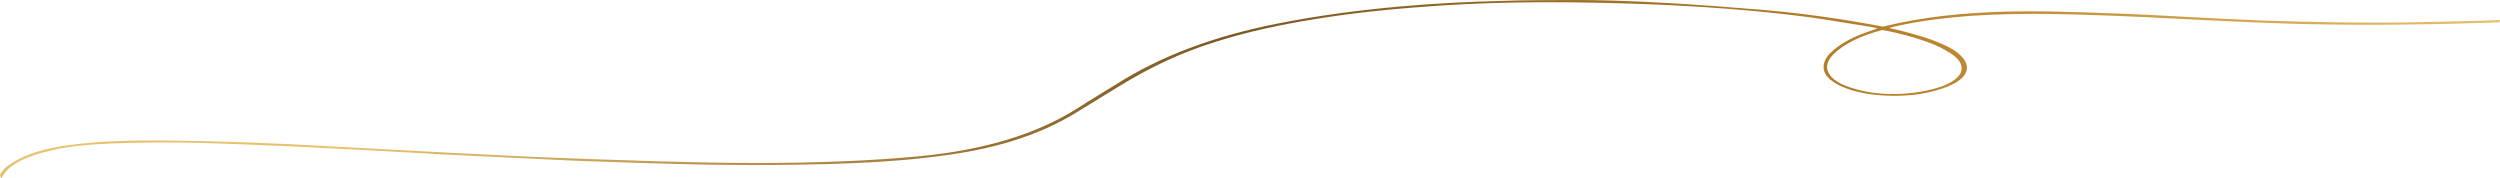<svg width="799" height="57" viewBox="0 0 799 57" fill="none" xmlns="http://www.w3.org/2000/svg">
<path d="M798.84 7.155C791.299 7.323 783.758 7.66 776.057 7.744C765.628 7.912 755.039 7.996 744.61 7.828C727.764 7.66 710.917 6.735 694.071 5.895C681.396 5.222 668.721 4.718 656.046 4.466C647.222 4.382 638.558 4.466 629.894 5.054C622.033 5.642 614.332 6.567 606.951 8.164C605.989 8.332 605.026 8.584 603.742 8.921C604.865 9.173 605.507 9.341 606.309 9.509C611.764 10.854 616.899 12.283 621.391 14.384C623.798 15.477 625.883 16.738 627.167 18.335C629.734 21.108 628.932 24.303 624.76 26.572C623.156 27.497 621.07 28.253 618.984 28.842C613.85 30.355 608.074 30.859 602.138 30.523C597.164 30.27 592.511 29.346 588.661 27.665C584.489 25.816 582.404 23.462 582.885 20.604C583.206 18.923 584.329 17.41 585.933 16.065C588.821 13.544 592.832 11.526 597.646 9.929C598.287 9.677 599.09 9.425 600.052 9.089C599.09 8.836 598.448 8.668 597.806 8.584C591.228 7.576 584.81 6.399 578.072 5.474C561.225 3.289 544.058 2.028 526.73 1.356C504.589 0.515 482.448 0.347 460.307 1.776C446.67 2.7 433.193 3.961 420.037 6.147C409.126 7.912 398.537 10.181 388.75 13.291C376.717 16.99 366.93 21.949 357.946 27.413C352.811 30.523 347.838 33.633 342.704 36.743C334.682 41.45 325.376 45.064 314.305 47.502C307.406 49.015 300.026 50.023 292.646 50.78C280.452 51.957 267.938 52.461 255.584 52.629C245.636 52.797 235.689 52.797 225.742 52.629C213.227 52.377 200.713 51.957 188.359 51.536C183.866 51.368 179.374 51.2 174.882 50.948C166.699 50.528 158.516 50.191 150.334 49.771C144.398 49.519 138.461 49.183 132.685 48.847C123.701 48.342 114.876 47.838 105.892 47.418C97.067 46.913 88.724 46.577 80.221 46.241C64.979 45.569 49.577 45.232 34.334 45.905C28.238 46.241 22.301 46.661 16.686 48.006C8.824 49.771 2.567 52.377 0.481 57C-0.16 56.243 -0.16 55.907 0.481 54.983C1.604 53.47 3.53 52.125 5.615 51.032C10.108 48.679 15.723 47.25 21.82 46.409C31.767 45.064 42.036 44.812 52.304 44.896C69.953 45.064 87.601 45.737 105.089 46.745C115.518 47.334 125.947 47.838 136.376 48.426C147.606 49.015 158.837 49.603 170.068 50.108C183.224 50.696 196.381 51.116 209.697 51.536C229.753 52.125 249.808 52.377 269.863 51.536C277.885 51.2 285.747 50.696 293.769 49.939C314.145 48.006 330.991 43.047 344.308 34.641C348.319 32.036 352.491 29.598 356.662 26.992C370.781 17.998 388.109 11.442 408.966 7.408C421.32 4.97 433.995 3.289 446.991 2.112C458.222 1.103 469.453 0.515 480.844 0.263C487.262 0.011 493.84 0.095 500.578 0.011C511.328 -0.073 521.917 0.347 532.667 0.935C542.775 1.524 552.882 2.28 562.99 3.121C571.975 3.877 580.639 4.97 589.303 6.315C593.474 6.987 597.646 7.744 601.817 8.5C602.138 8.416 602.619 8.332 602.94 8.248C608.716 6.819 614.973 5.811 621.231 5.054C633.103 3.709 644.976 3.457 657.009 3.709C664.871 3.877 672.572 4.129 680.434 4.466C686.53 4.718 692.627 5.054 698.724 5.39C706.906 5.811 714.929 6.231 723.111 6.567C738.674 7.071 754.237 7.408 769.96 7.155C775.896 7.071 781.993 6.903 787.93 6.735C791.62 6.651 795.31 6.567 799 6.399C798.84 6.735 798.84 6.987 798.84 7.155ZM585.933 17.41C584.489 18.839 583.687 20.436 584.008 22.117C584.489 24.639 587.217 26.572 591.228 27.917C597.485 30.018 604.224 30.523 611.283 29.682C614.492 29.262 617.54 28.674 620.428 27.665C627.809 24.975 629.092 20.772 623.477 17.074C622.354 16.401 621.231 15.729 619.947 15.057C615.615 12.955 607.593 10.602 601.496 9.593C595.079 11.358 589.463 13.796 585.933 17.41Z" fill="url(#paint0_linear_20_1926)"/>
<defs>
<linearGradient id="paint0_linear_20_1926" x1="795.977" y1="40.893" x2="6.85" y2="-25.449" gradientUnits="userSpaceOnUse">
<stop stop-color="#E7C16D"/>
<stop offset="0.24" stop-color="#B8822C"/>
<stop offset="0.515" stop-color="#7E5923"/>
<stop offset="0.857" stop-color="#E7C16D"/>
</linearGradient>
</defs>
</svg>
